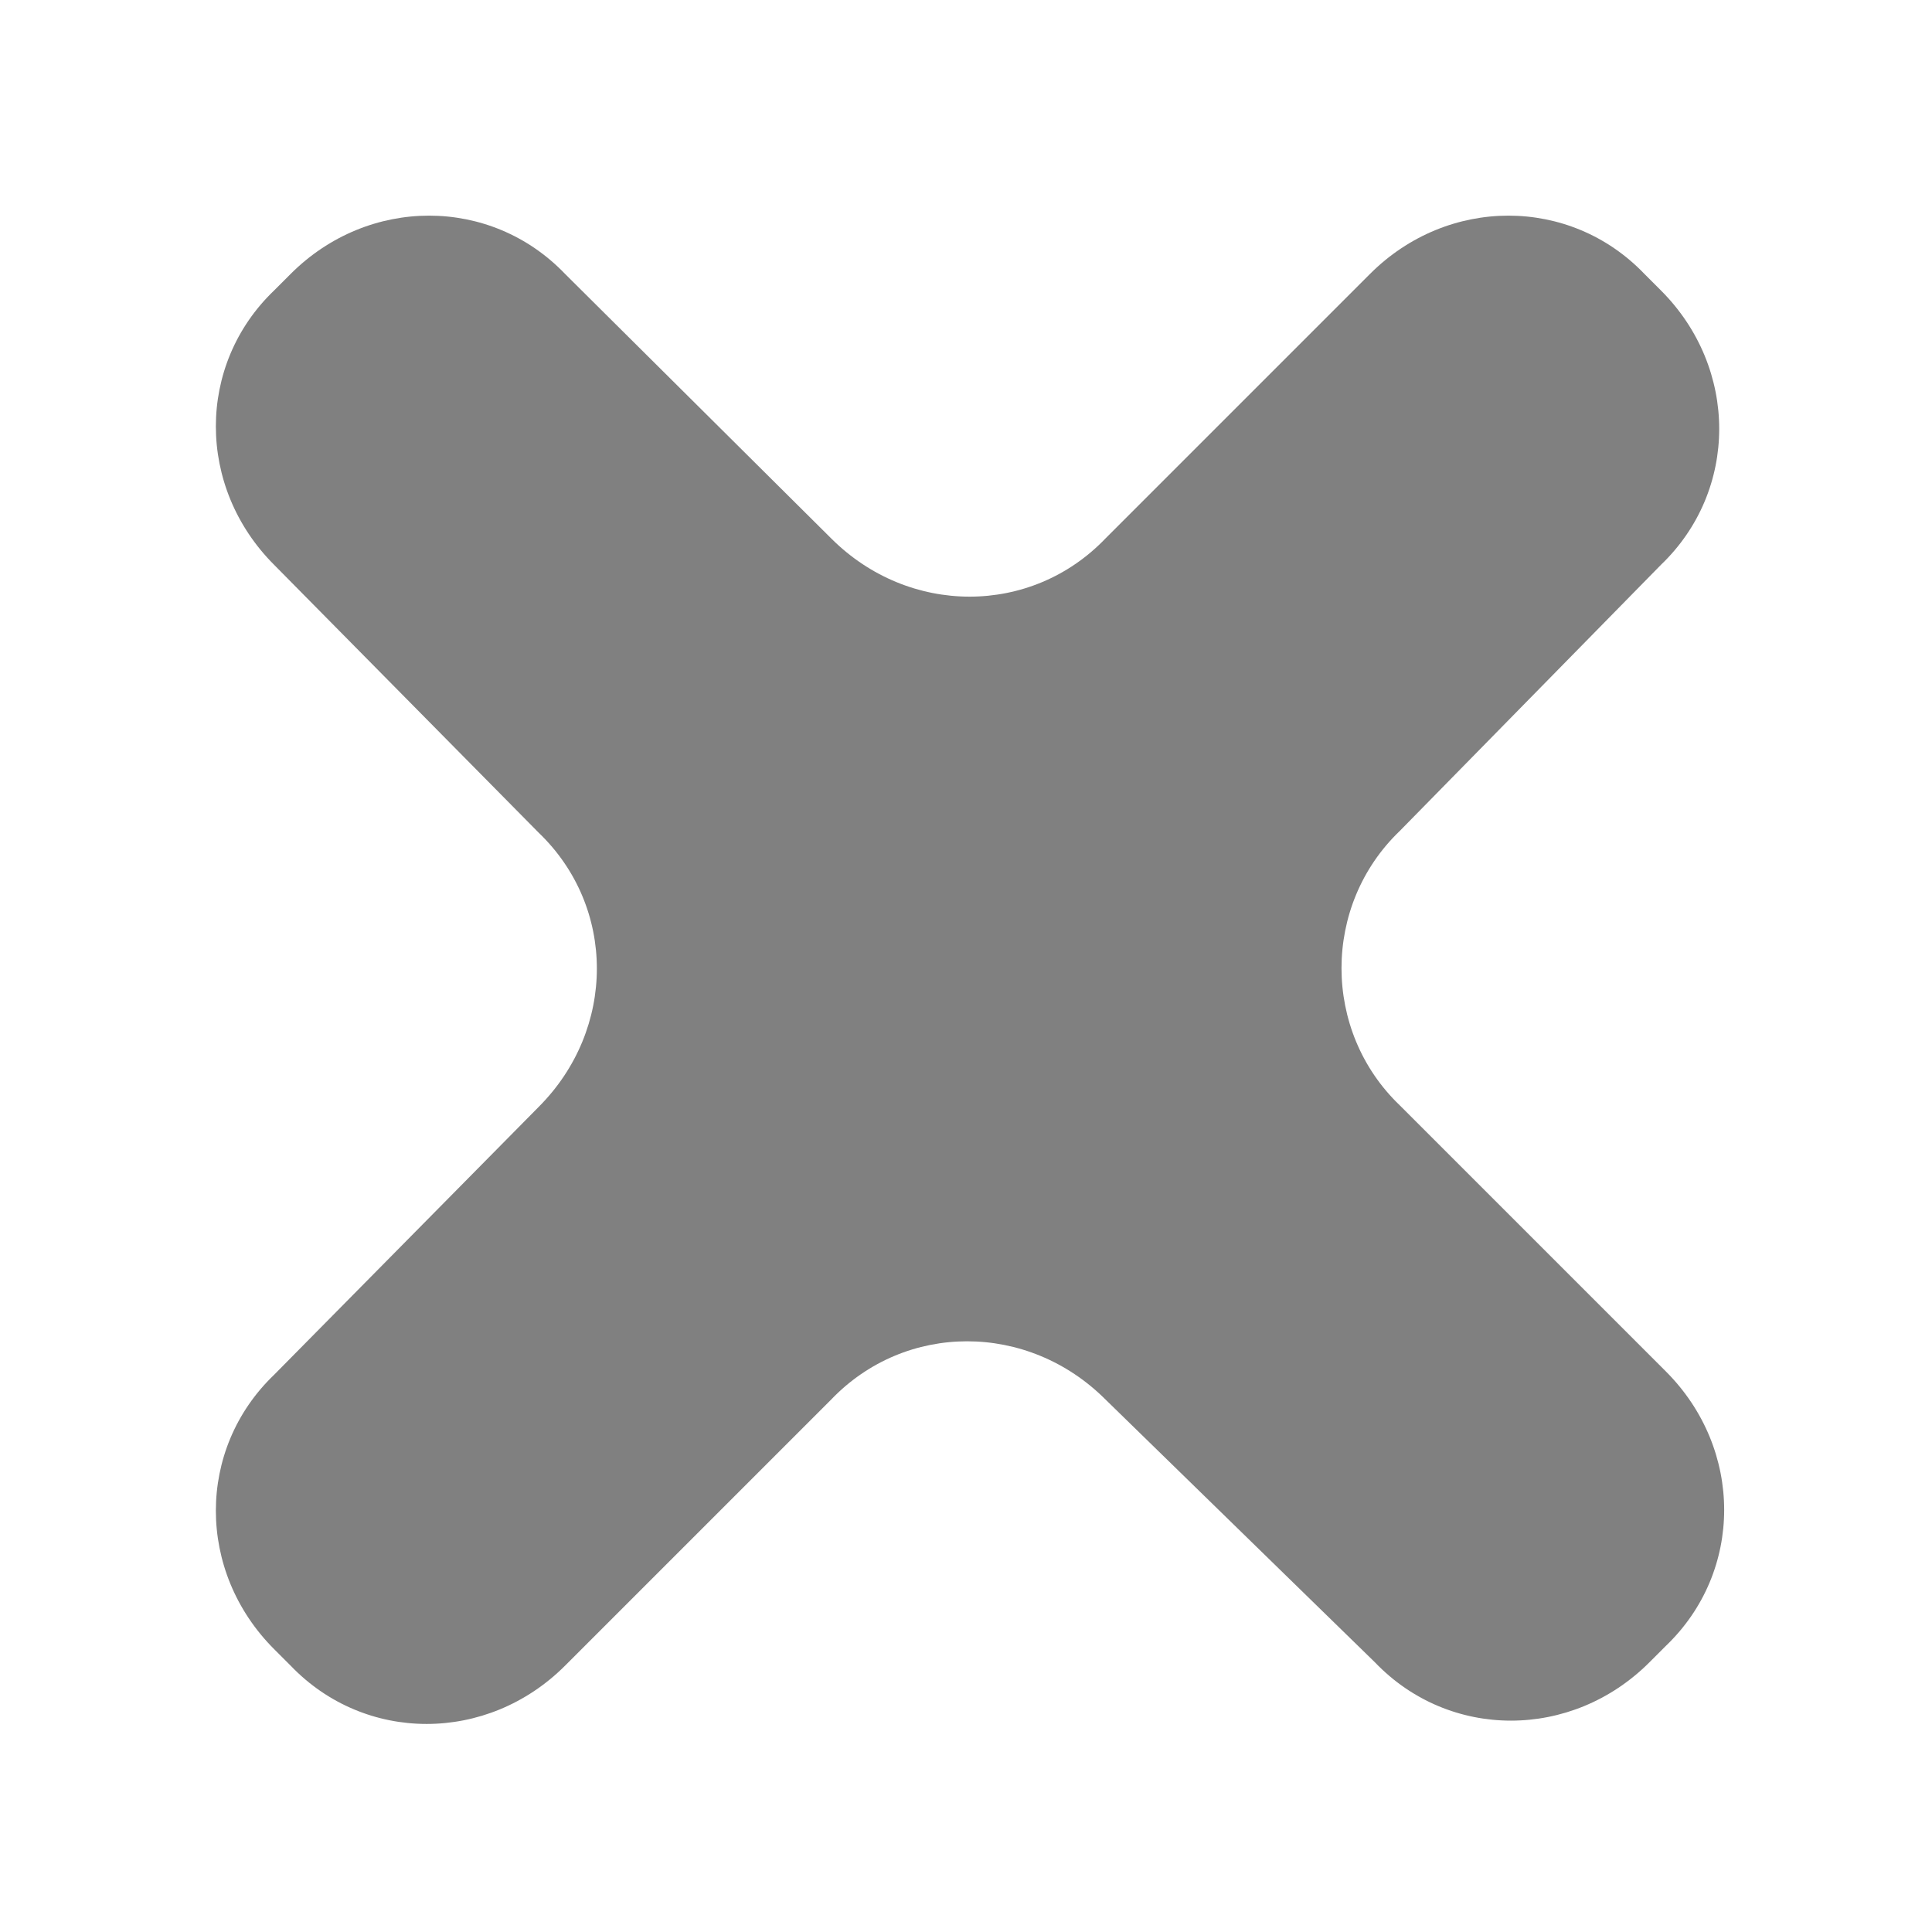 <svg clip-rule="evenodd" fill-rule="evenodd" stroke-linejoin="round" stroke-miterlimit="2" viewBox="0 0 9 9" xmlns="http://www.w3.org/2000/svg"><path d="m90.1 71.3 16.1 16.1c4.7 4.7 4.7 12.1 0 16.6l-1 1c-4.7 4.7-12.1 4.7-16.6 0l-16.3-15.9c-4.7-4.7-12.1-4.7-16.6 0l-16.1 16.1c-4.7 4.7-12.1 4.7-16.6 0l-1-1c-4.7-4.7-4.7-12.1 0-16.6l16-16.2c4.7-4.7 4.7-12.1 0-16.6l-16-16.2c-4.7-4.7-4.7-12.1 0-16.6l1-1c4.7-4.7 12.1-4.7 16.6 0l16.1 16c4.7 4.7 12.1 4.7 16.6 0l16-16c4.7-4.7 12.1-4.7 16.6 0l1 1c4.7 4.7 4.7 12.1 0 16.6l-15.8 16.1c-4.7 4.5-4.7 12.1 0 16.6z" fill="#808080" fill-rule="nonzero" transform="matrix(.077 0 0 .077 -.417 -.341)"/></svg>